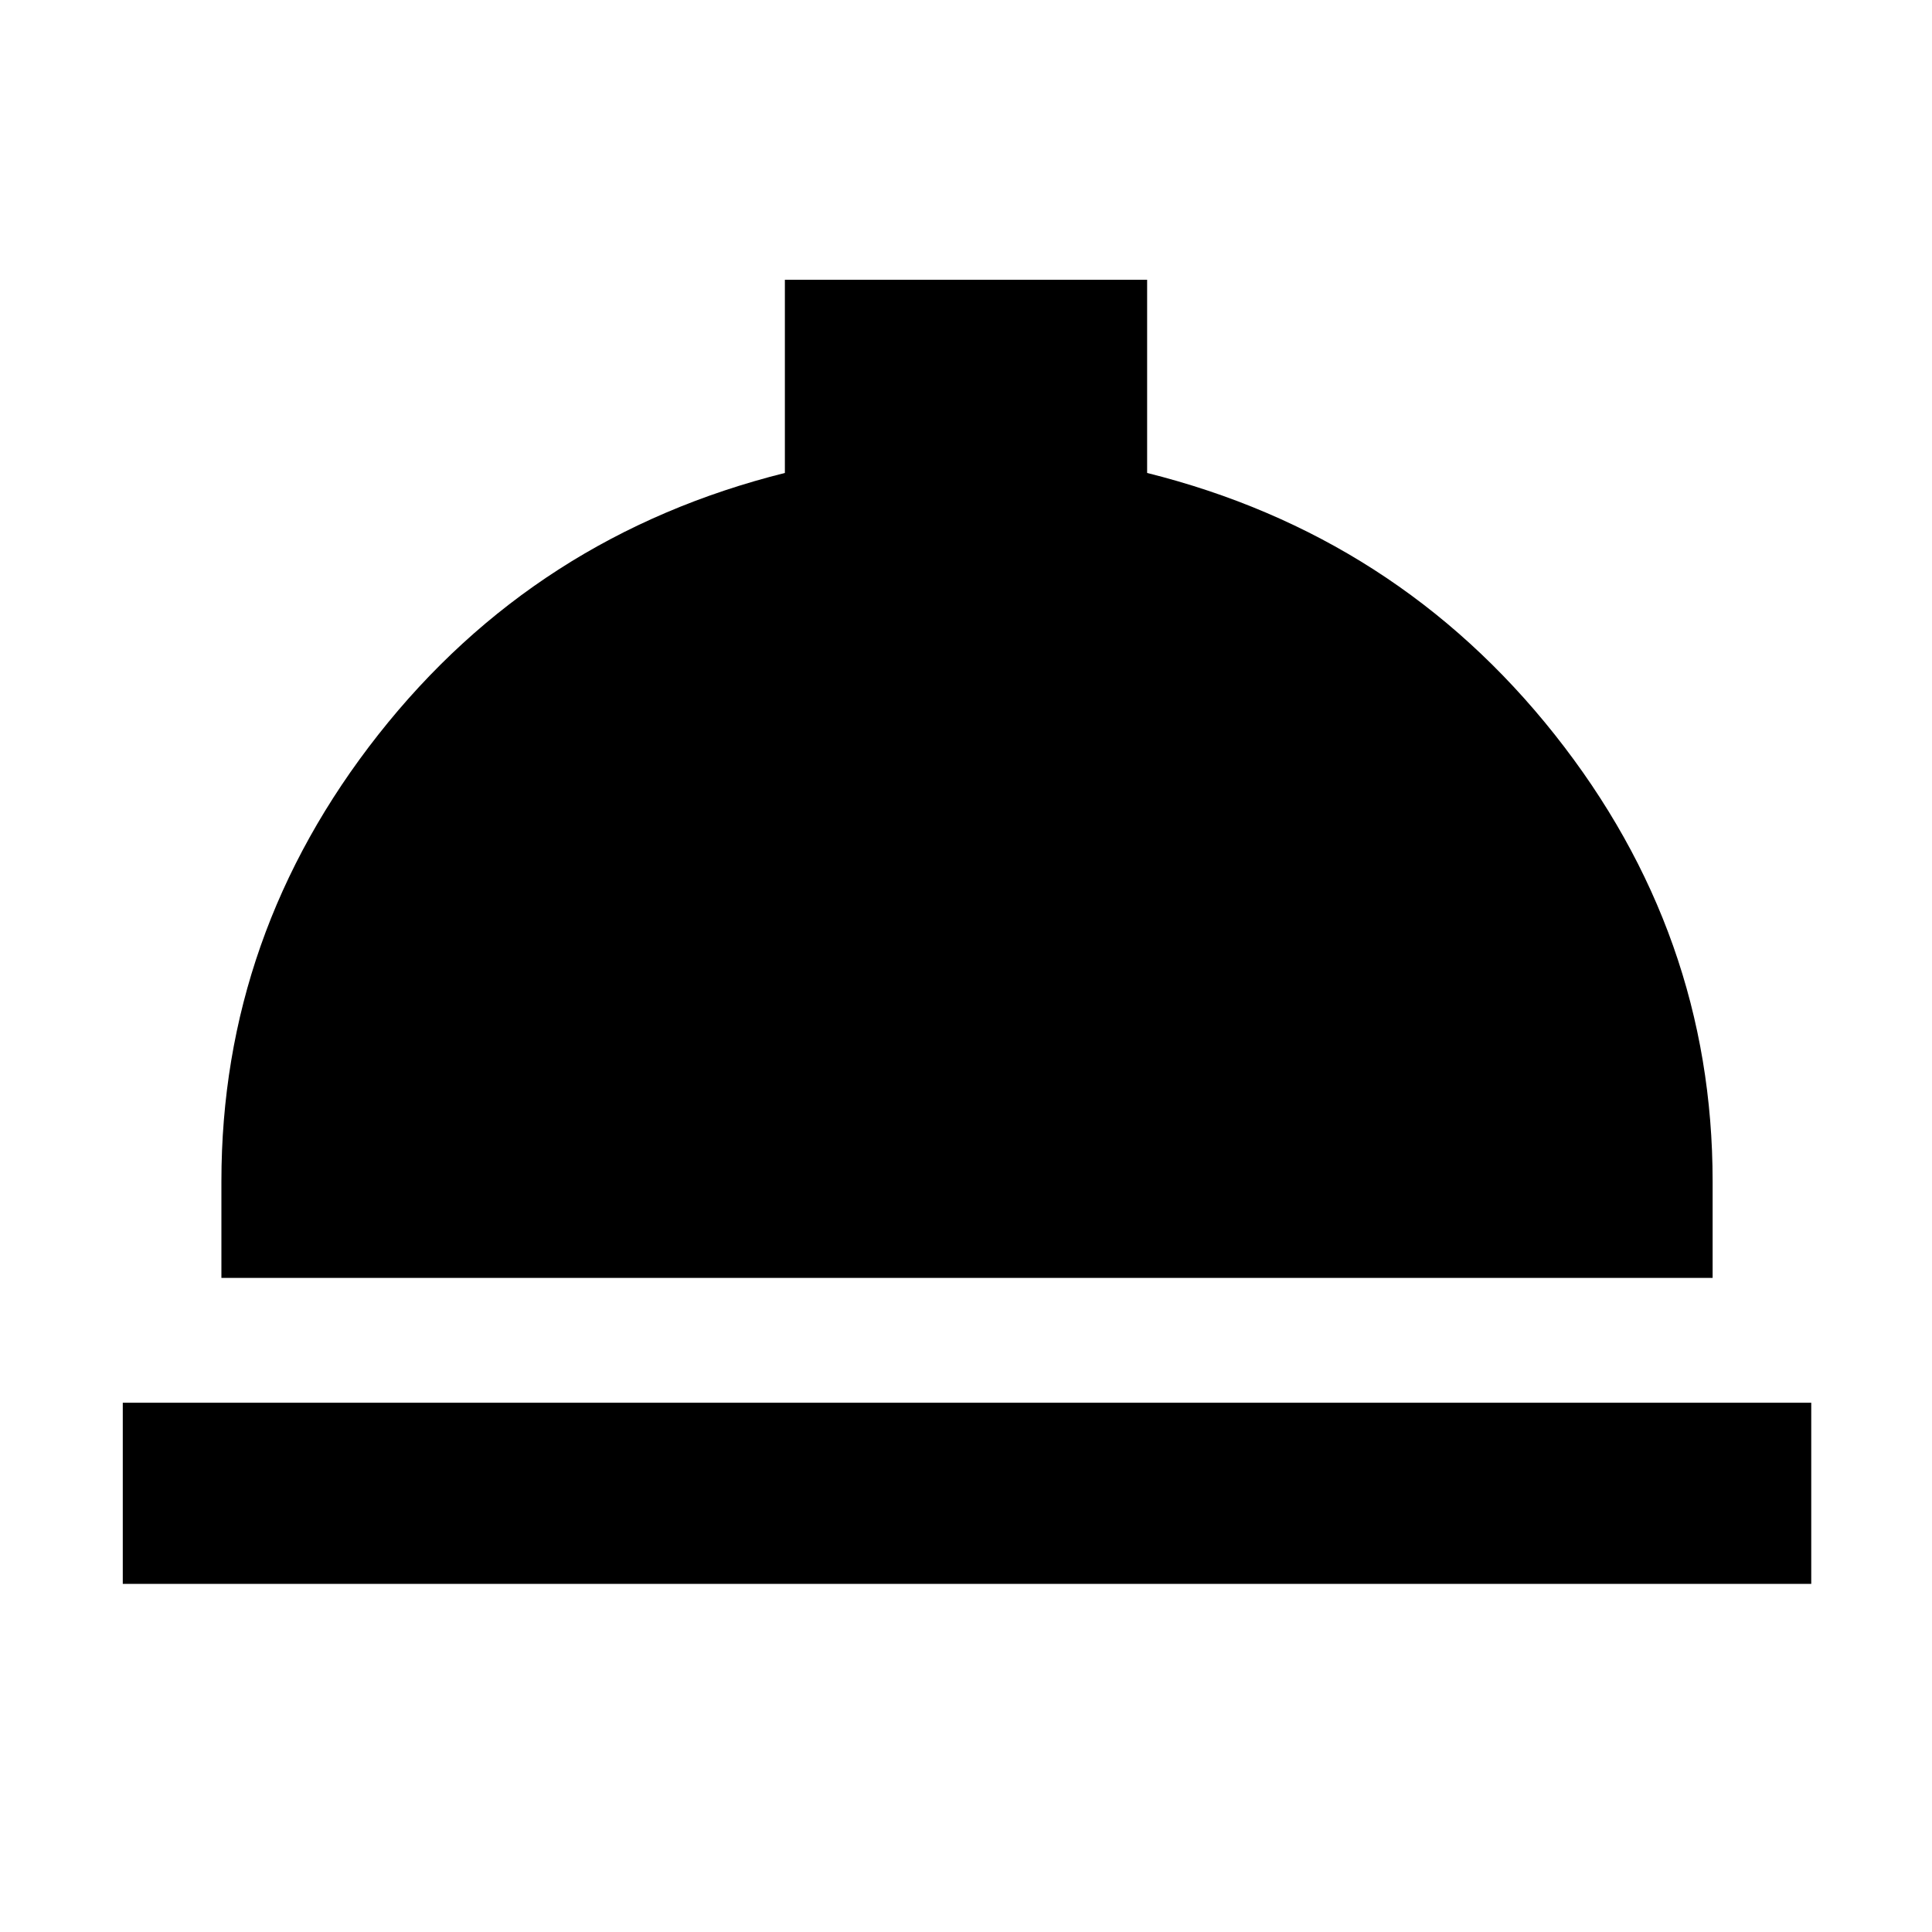 <svg xmlns="http://www.w3.org/2000/svg" height="20" width="20"><path d="M1.271 16.396v-1.875H18.75v1.875Zm1.021-3.167v-1q0-2.562 1.625-4.625 1.625-2.062 4.208-2.708v-2h3.75v2q2.583.646 4.219 2.708 1.635 2.063 1.635 4.625v1Z"/></svg>